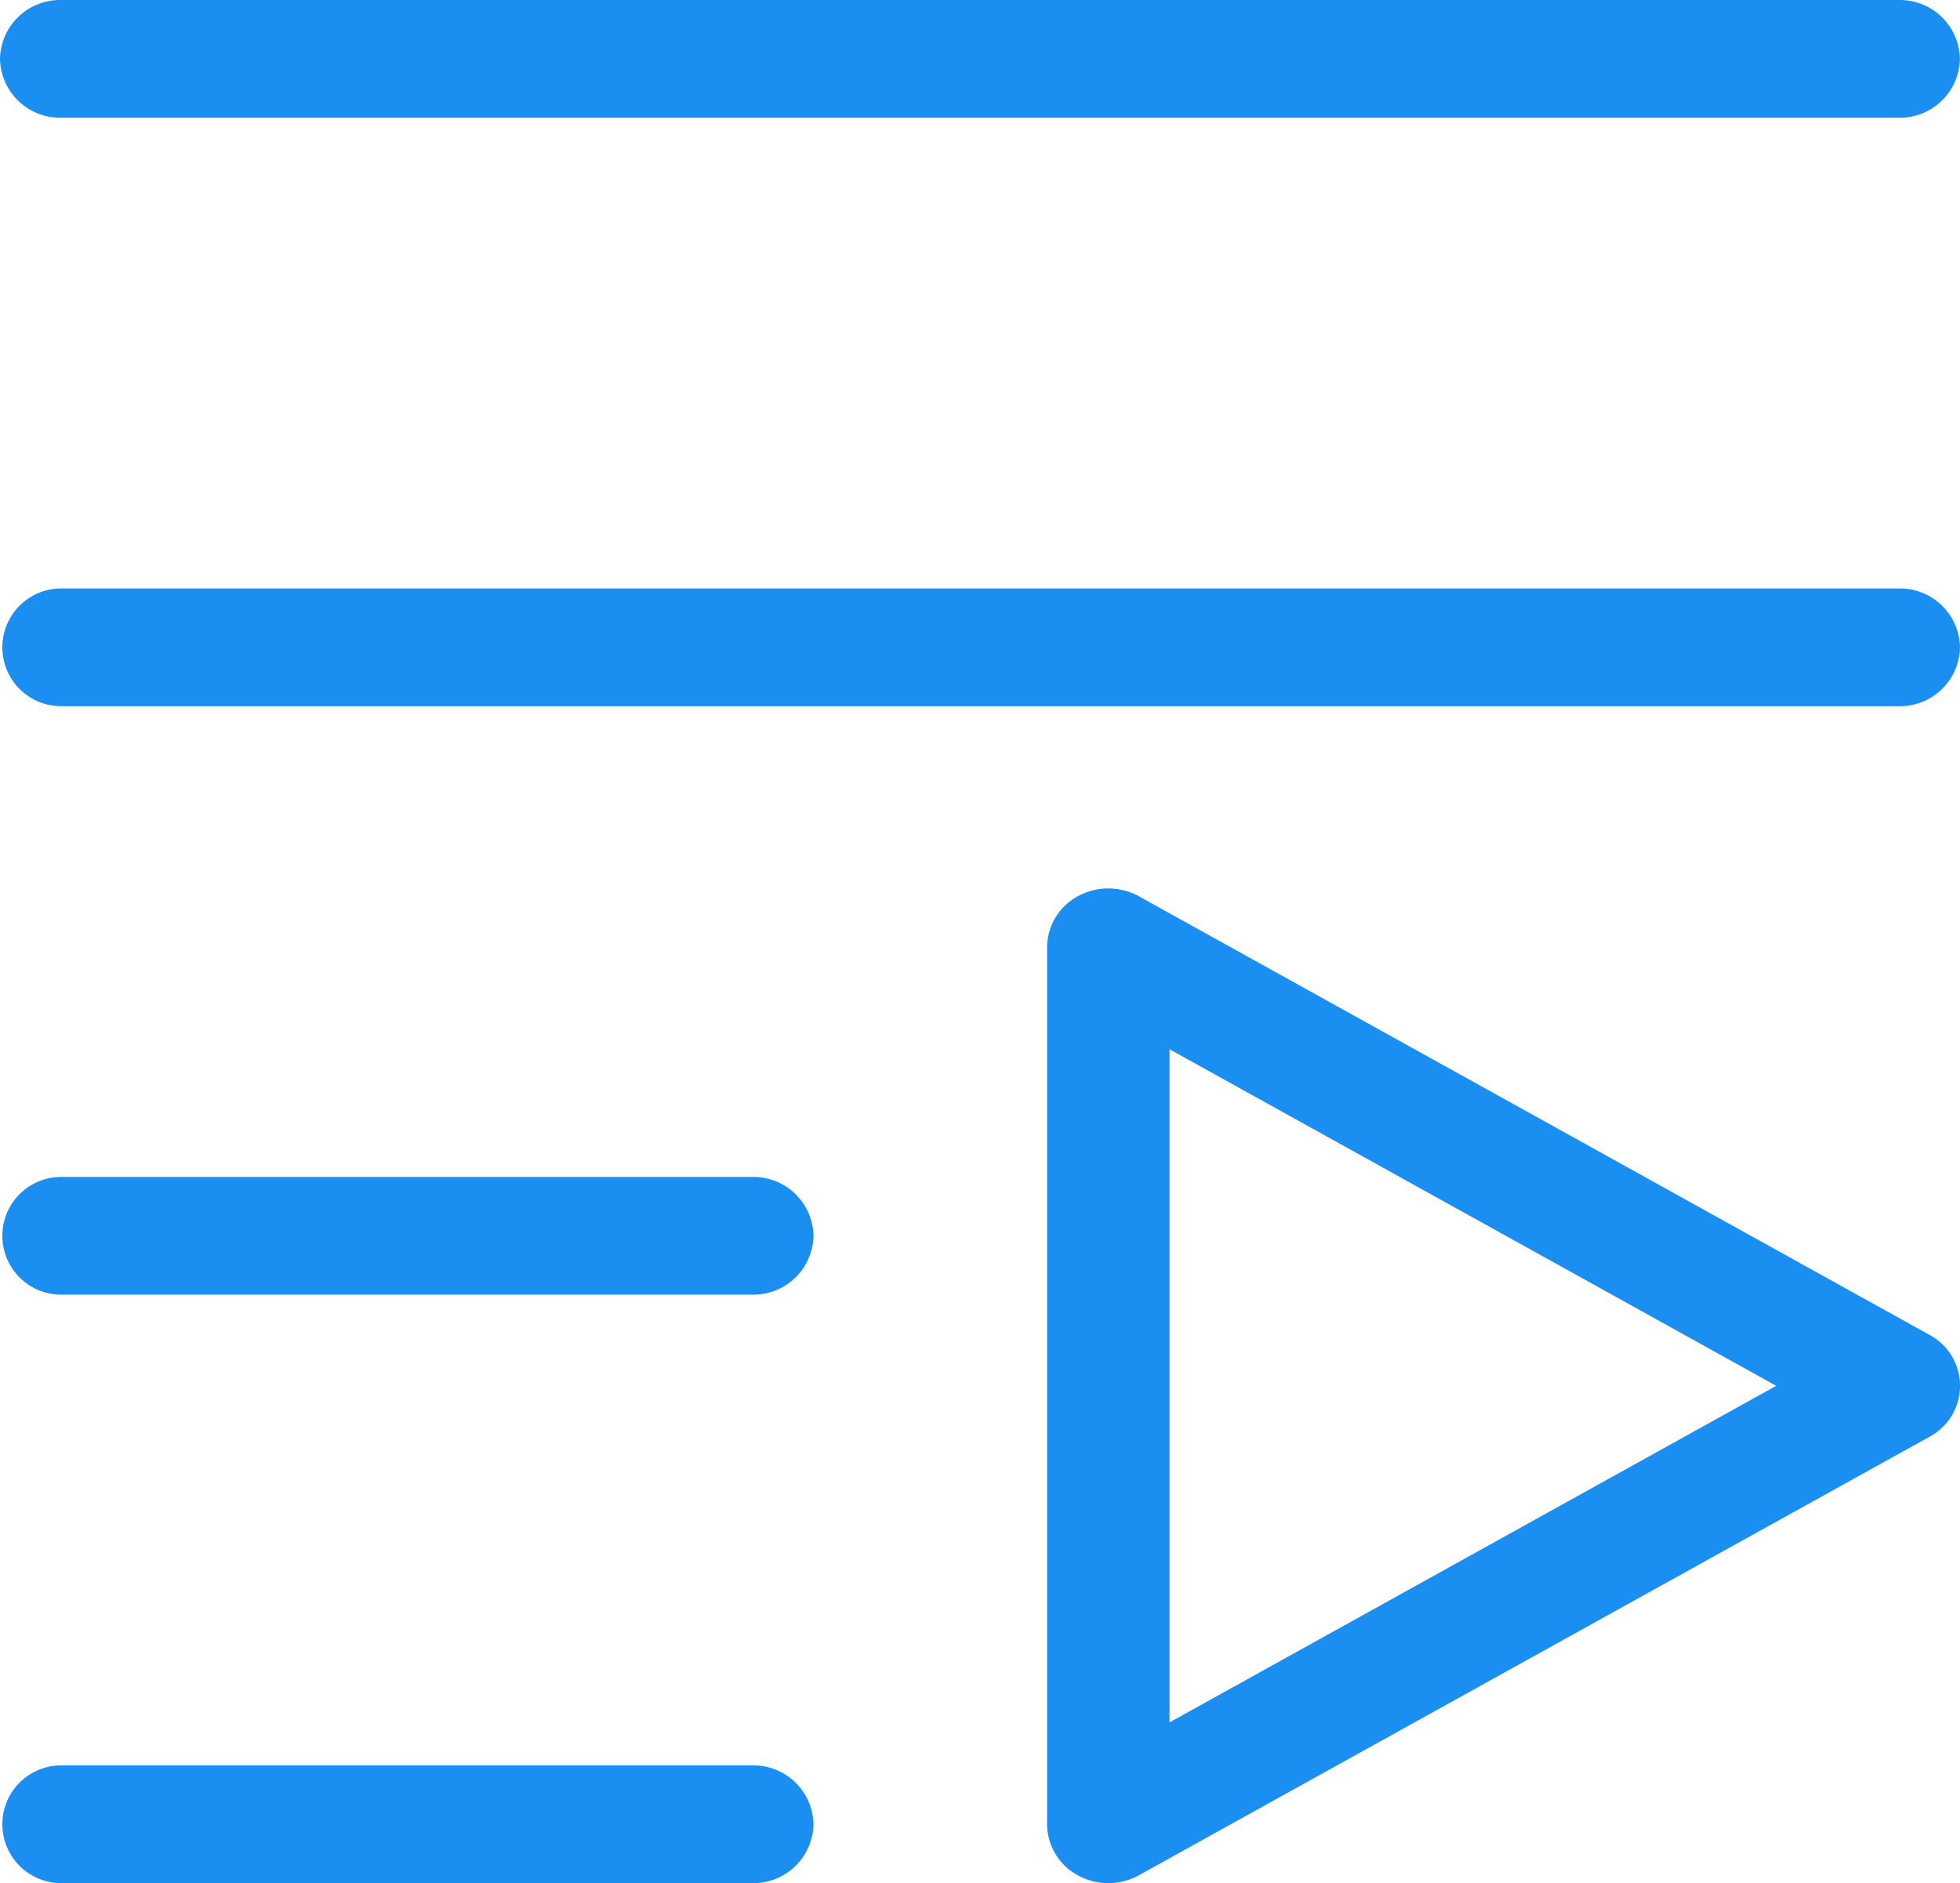 <svg xmlns="http://www.w3.org/2000/svg" width="20.875" height="20.058" viewBox="0 0 20.875 20.058">
  <path id="playlist_1_" data-name="playlist (1)" d="M20.549,14.218,12.13,9.547a.676.676,0,0,0-.652,0,.623.623,0,0,0-.326.543v9.341a.623.623,0,0,0,.326.543.675.675,0,0,0,.652,0l8.419-4.67a.615.615,0,0,0,0-1.086Zm-8.093,4.128V11.176l6.462,3.585ZM0,.627A.64.64,0,0,1,.652,0h19.57a.64.64,0,0,1,.652.627.64.64,0,0,1-.652.627H.652A.64.64,0,0,1,0,.627ZM20.875,6.895a.64.64,0,0,1-.652.627H.652a.627.627,0,1,1,0-1.254h19.57A.64.64,0,0,1,20.875,6.895ZM8.664,19.431a.64.64,0,0,1-.652.627H.652a.627.627,0,1,1,0-1.254h7.36A.64.64,0,0,1,8.664,19.431Zm0-6.268a.64.64,0,0,1-.652.627H.652a.627.627,0,1,1,0-1.254h7.36A.64.64,0,0,1,8.664,13.163Z" fill="#1a8ef1"/>
</svg>
